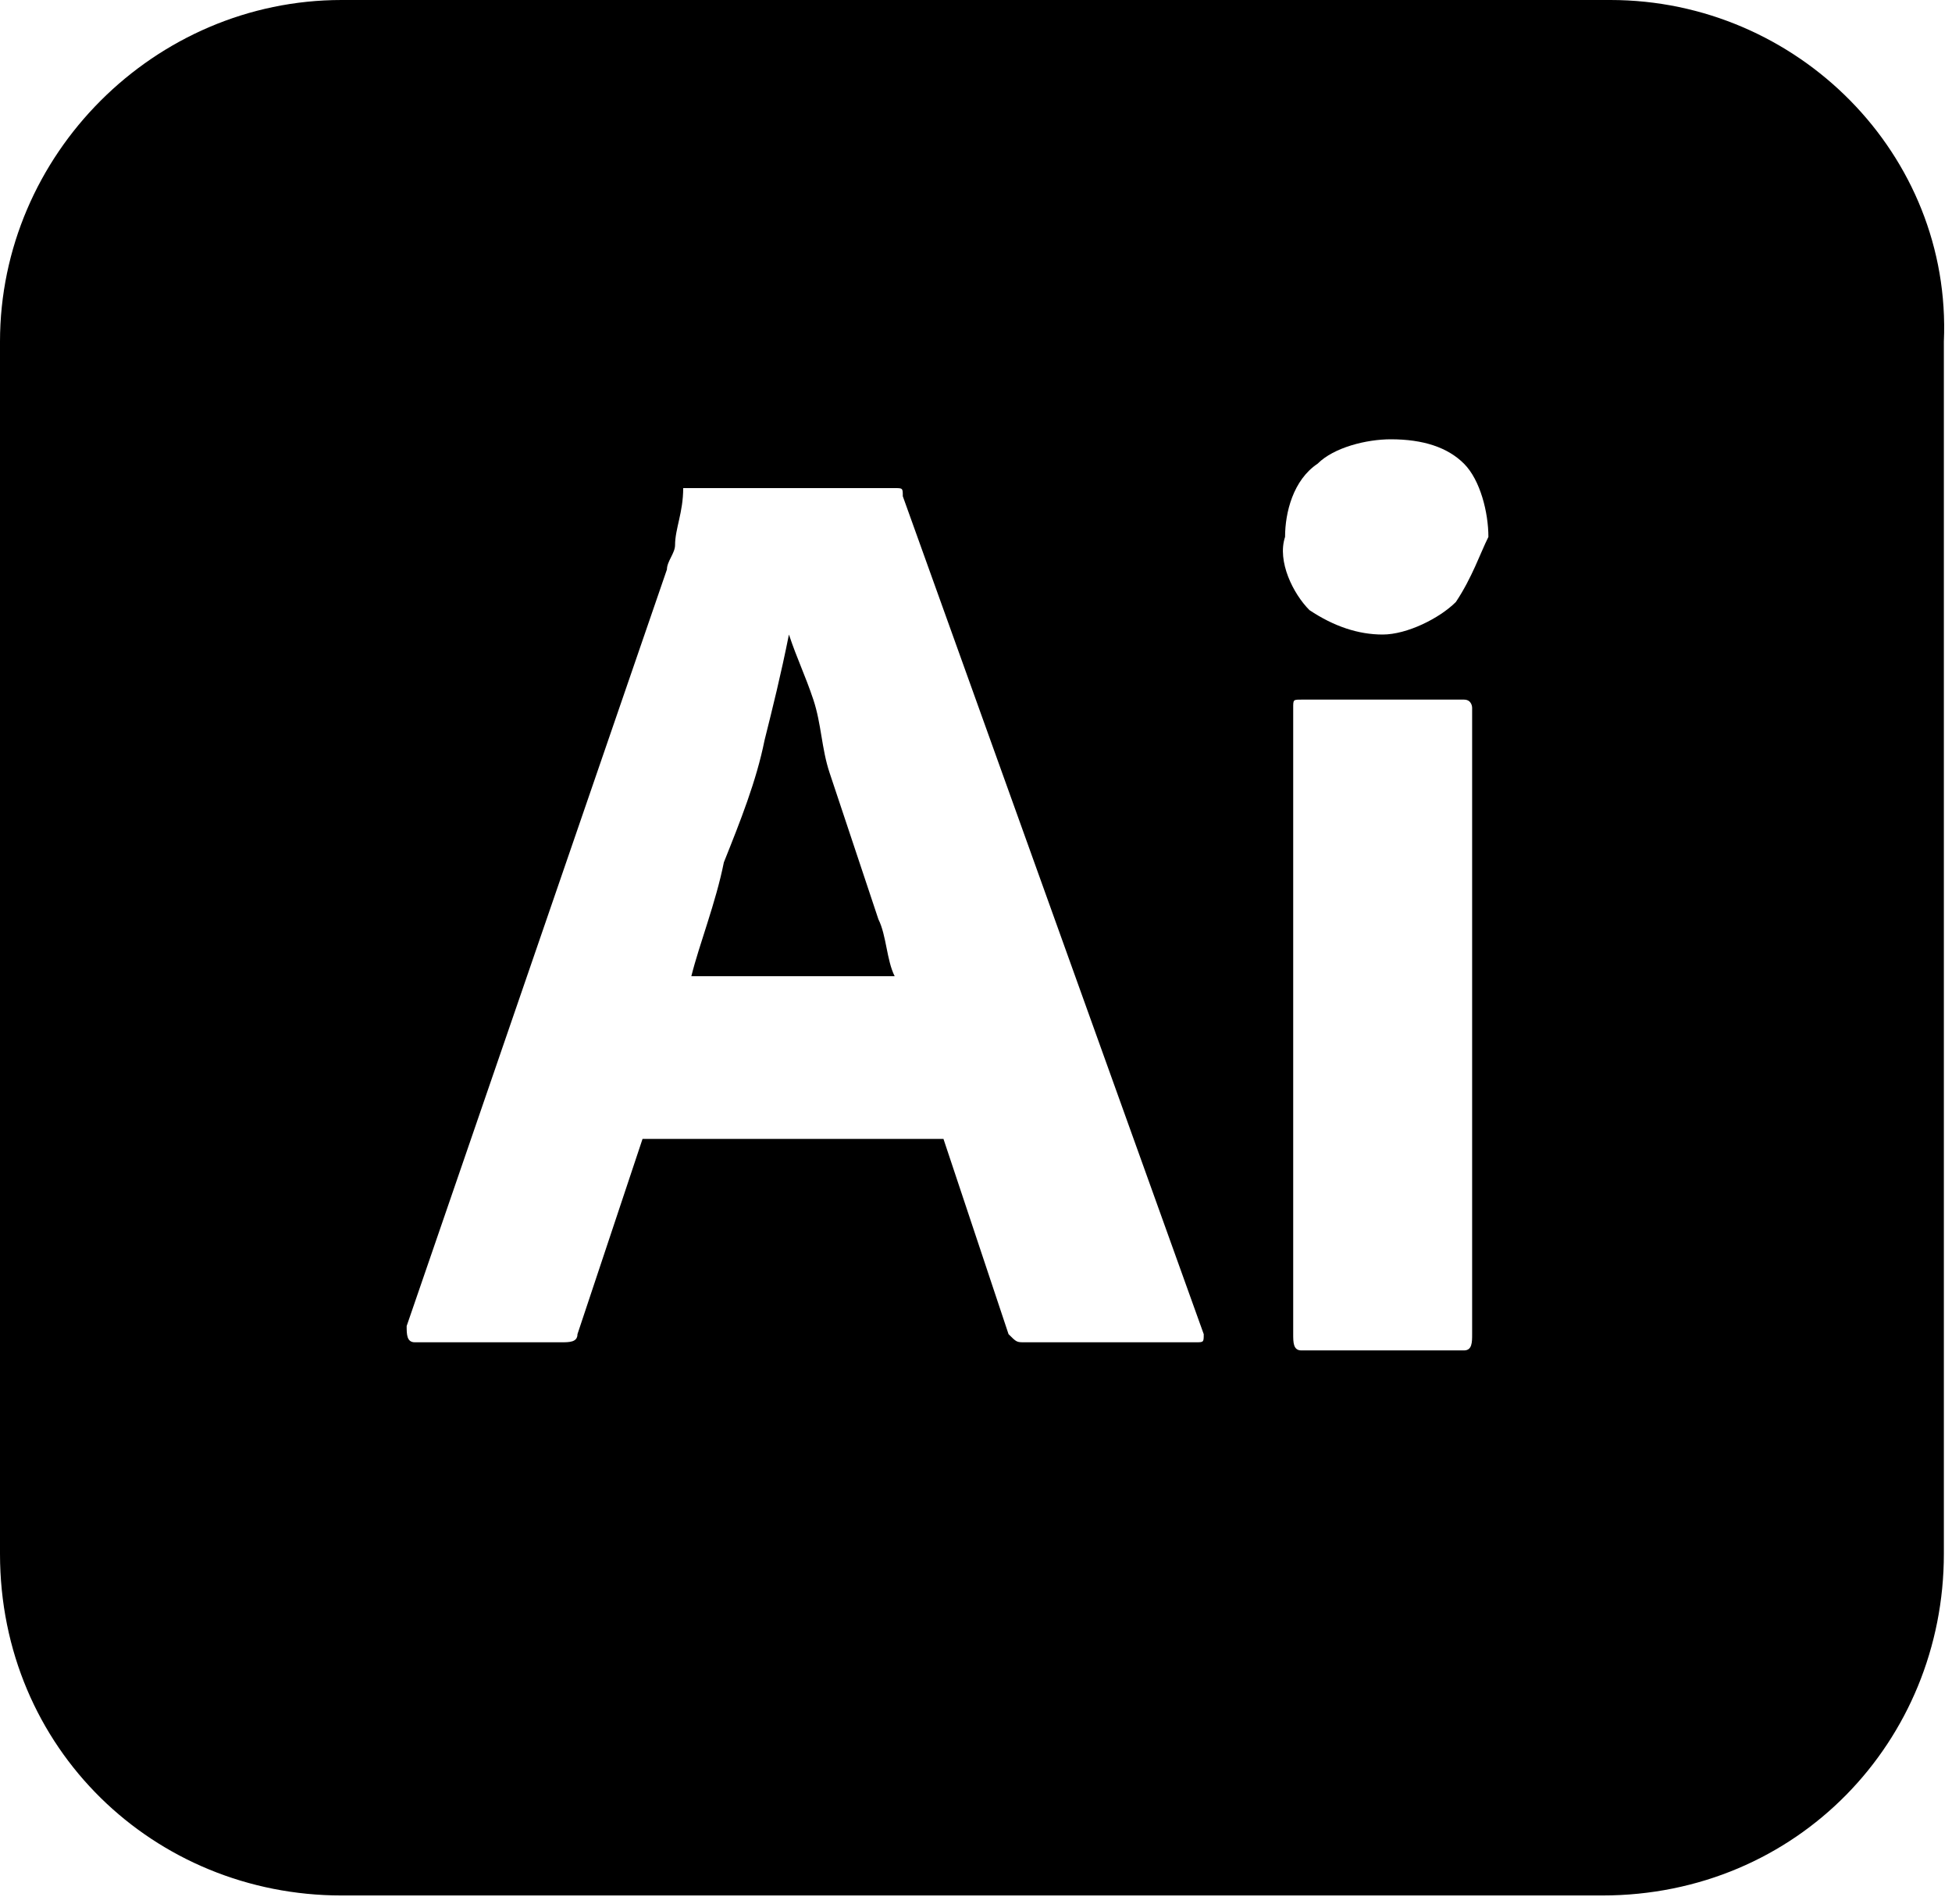 <?xml version="1.0" encoding="utf-8"?>
<!-- Generator: Adobe Illustrator 27.5.0, SVG Export Plug-In . SVG Version: 6.00 Build 0)  -->
<svg version="1.1" id="Layer_1" xmlns="http://www.w3.org/2000/svg" xmlns:xlink="http://www.w3.org/1999/xlink" x="0px" y="0px"
	 viewBox="0 0 24 23.4" style="enable-background:new 0 0 24 23.4;" xml:space="preserve">
<path d="M10.5,10.4c-0.1-0.3-0.2-0.6-0.3-0.9S10.1,8.9,10,8.6C9.9,8.3,9.8,8.1,9.7,7.8h0C9.6,8.3,9.5,8.7,9.4,9.1
	c-0.1,0.5-0.3,1-0.5,1.5c-0.1,0.5-0.3,1-0.4,1.4H11c-0.1-0.2-0.1-0.5-0.2-0.7C10.7,11,10.6,10.7,10.5,10.4z M19.8,0H4.2
	C1.9,0,0,1.9,0,4.2v14.9c0,2.4,1.9,4.2,4.2,4.2h15.5c2.4,0,4.2-1.9,4.2-4.2V4.2C24,1.9,22.1,0,19.8,0z M14.7,16.5h-2.1
	c-0.1,0-0.1,0-0.2-0.1L11.6,14H7.9l-0.8,2.4c0,0.1-0.1,0.1-0.2,0.1H5.1c-0.1,0-0.1-0.1-0.1-0.2l3.2-9.3c0-0.1,0.1-0.2,0.1-0.3
	c0-0.2,0.1-0.4,0.1-0.7C8.3,6,8.4,6,8.4,6H11c0.1,0,0.1,0,0.1,0.1l3.7,10.3C14.8,16.5,14.8,16.5,14.7,16.5z M18.1,16.4
	c0,0.1,0,0.2-0.1,0.2h-2c-0.1,0-0.1-0.1-0.1-0.2V8.7c0-0.1,0-0.1,0.1-0.1h2c0.1,0,0.1,0.1,0.1,0.1V16.4z M17.9,7.4
	c-0.2,0.2-0.6,0.4-0.9,0.4c-0.3,0-0.6-0.1-0.9-0.3c-0.2-0.2-0.4-0.6-0.3-0.9c0-0.3,0.1-0.7,0.4-0.9c0.2-0.2,0.6-0.3,0.9-0.3
	c0.4,0,0.7,0.1,0.9,0.3c0.2,0.2,0.3,0.6,0.3,0.9C18.2,6.8,18.1,7.1,17.9,7.4z"/>
</svg>

